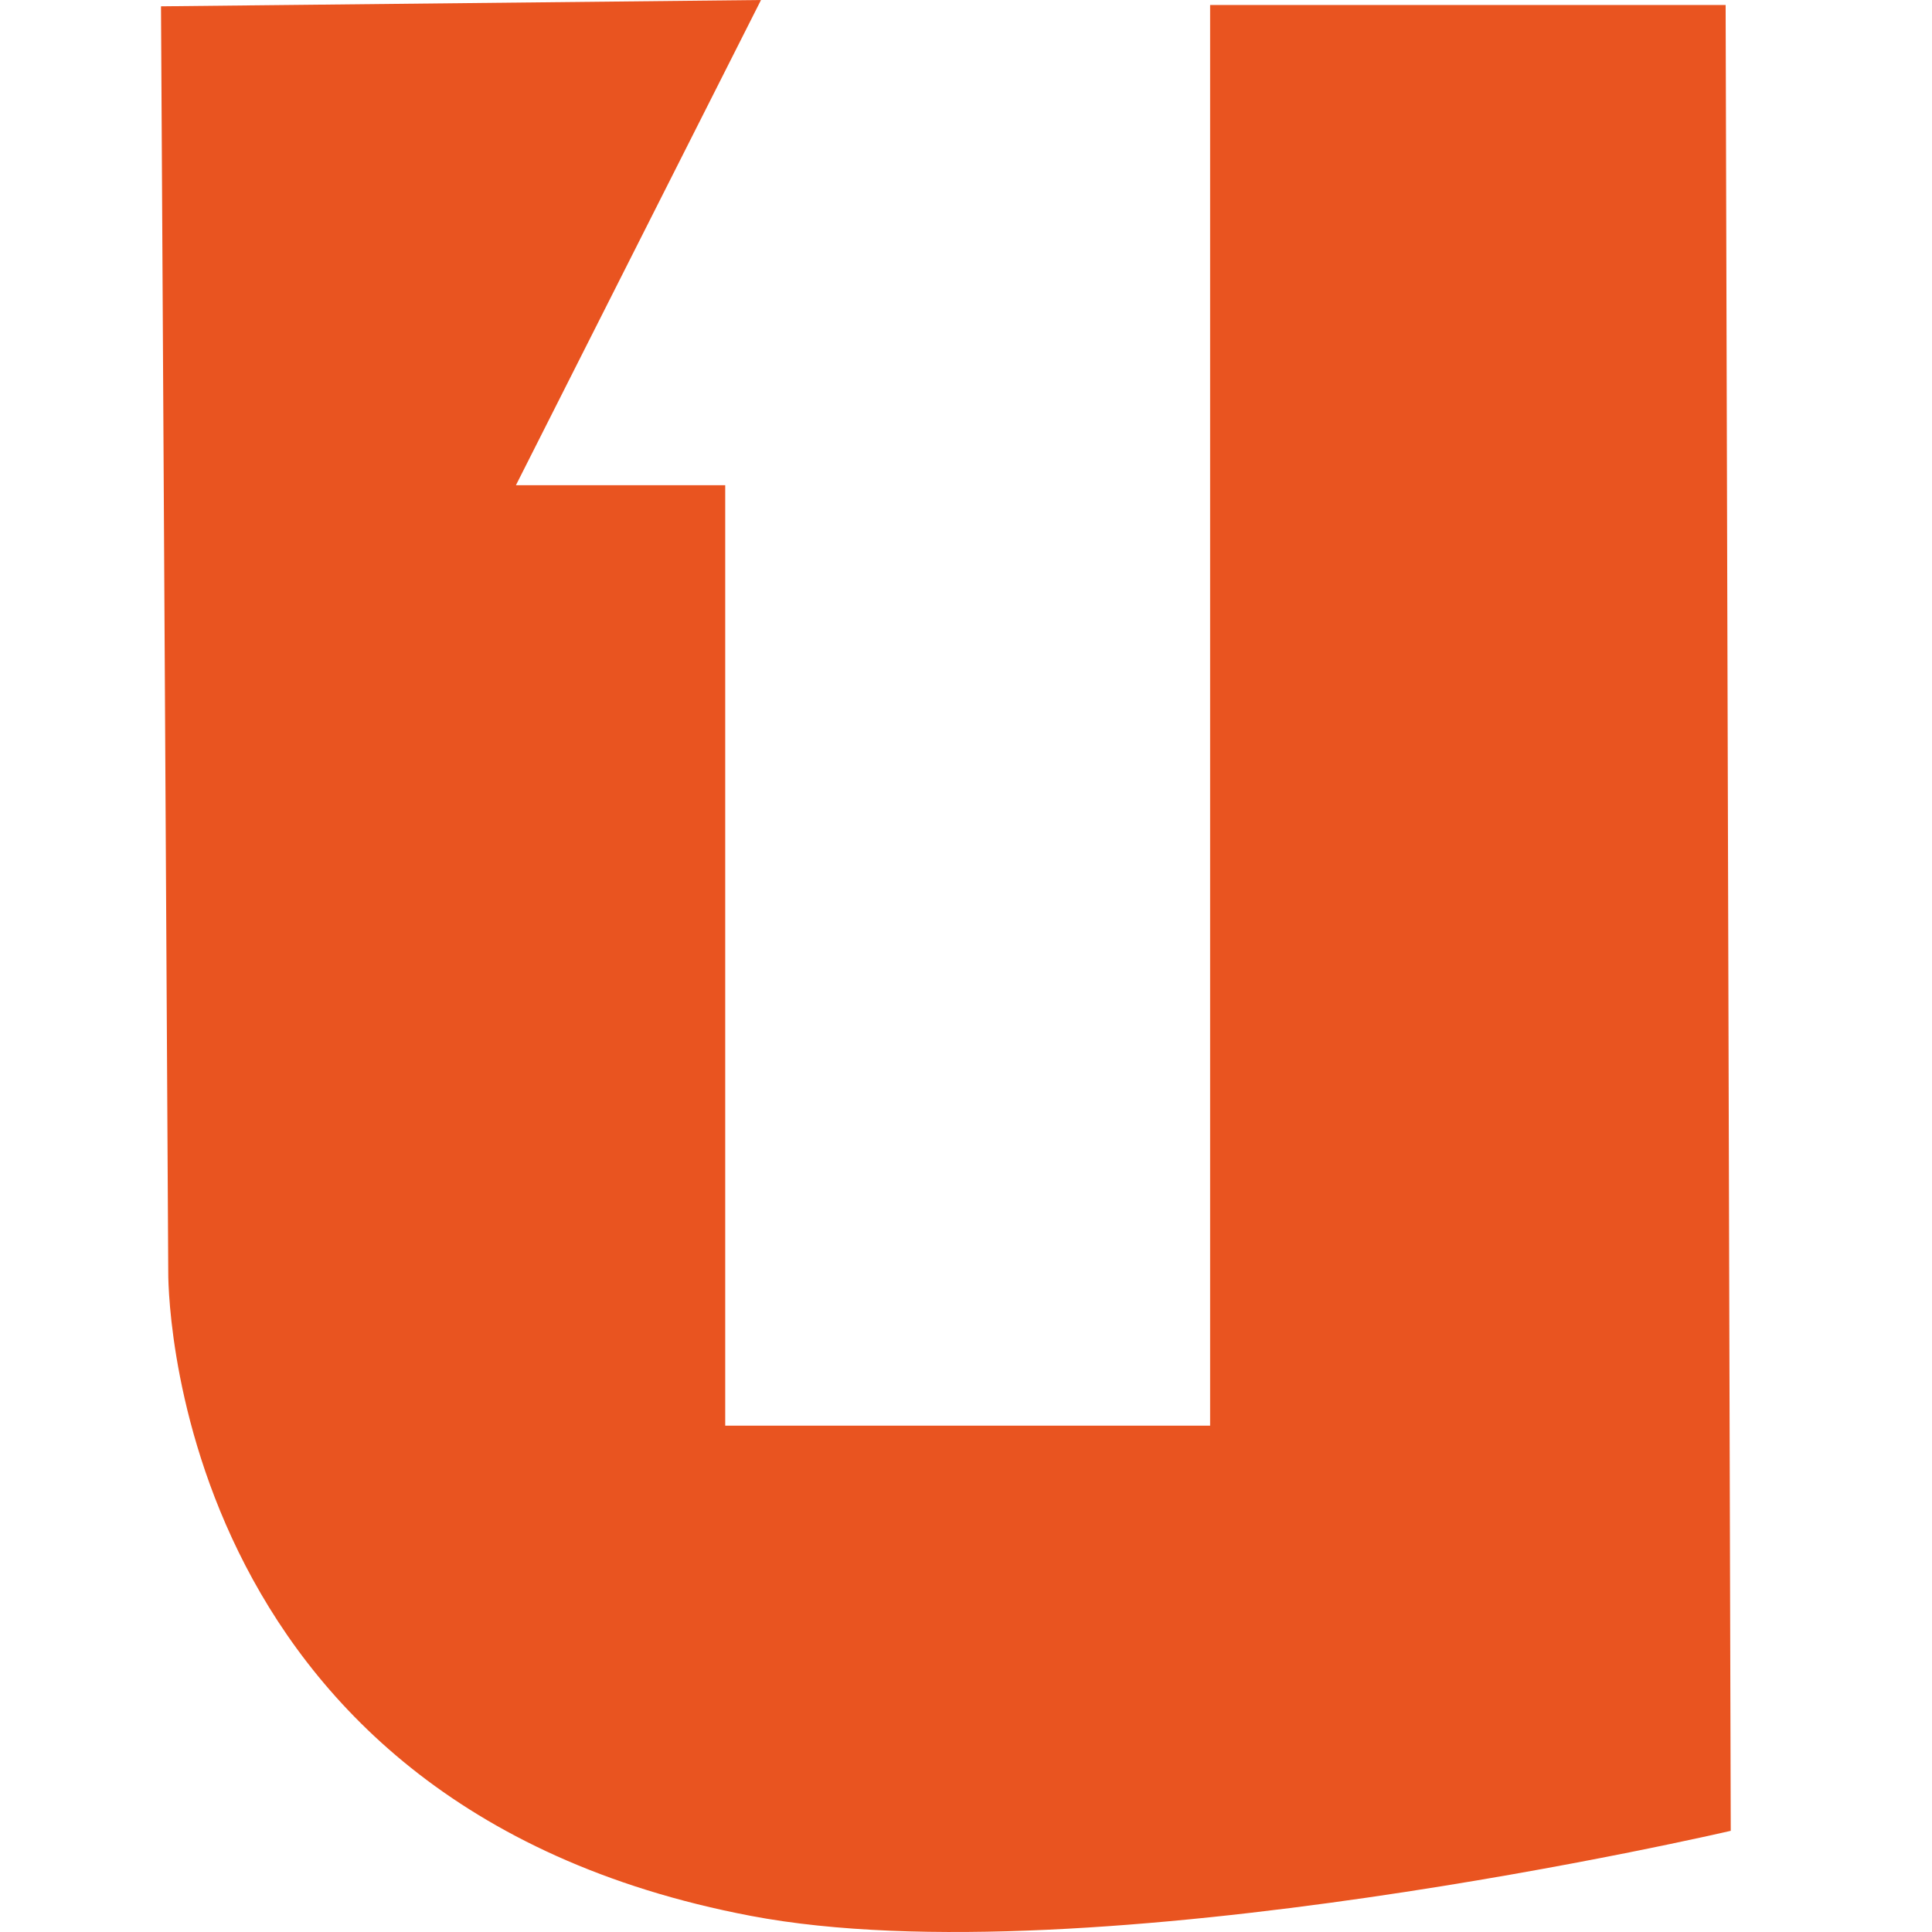 <svg width="48" height="48" fill="none" xmlns="http://www.w3.org/2000/svg"><path d="M4 .157l.18 31.441s-.17 13.216 14.472 16.001C27.073 49.201 43 45.486 43 45.486L42.873.124H30.065V35.42H18.018V12.055h-5.2L18.907 0 4 .157z" fill="#E95420"/></svg>
